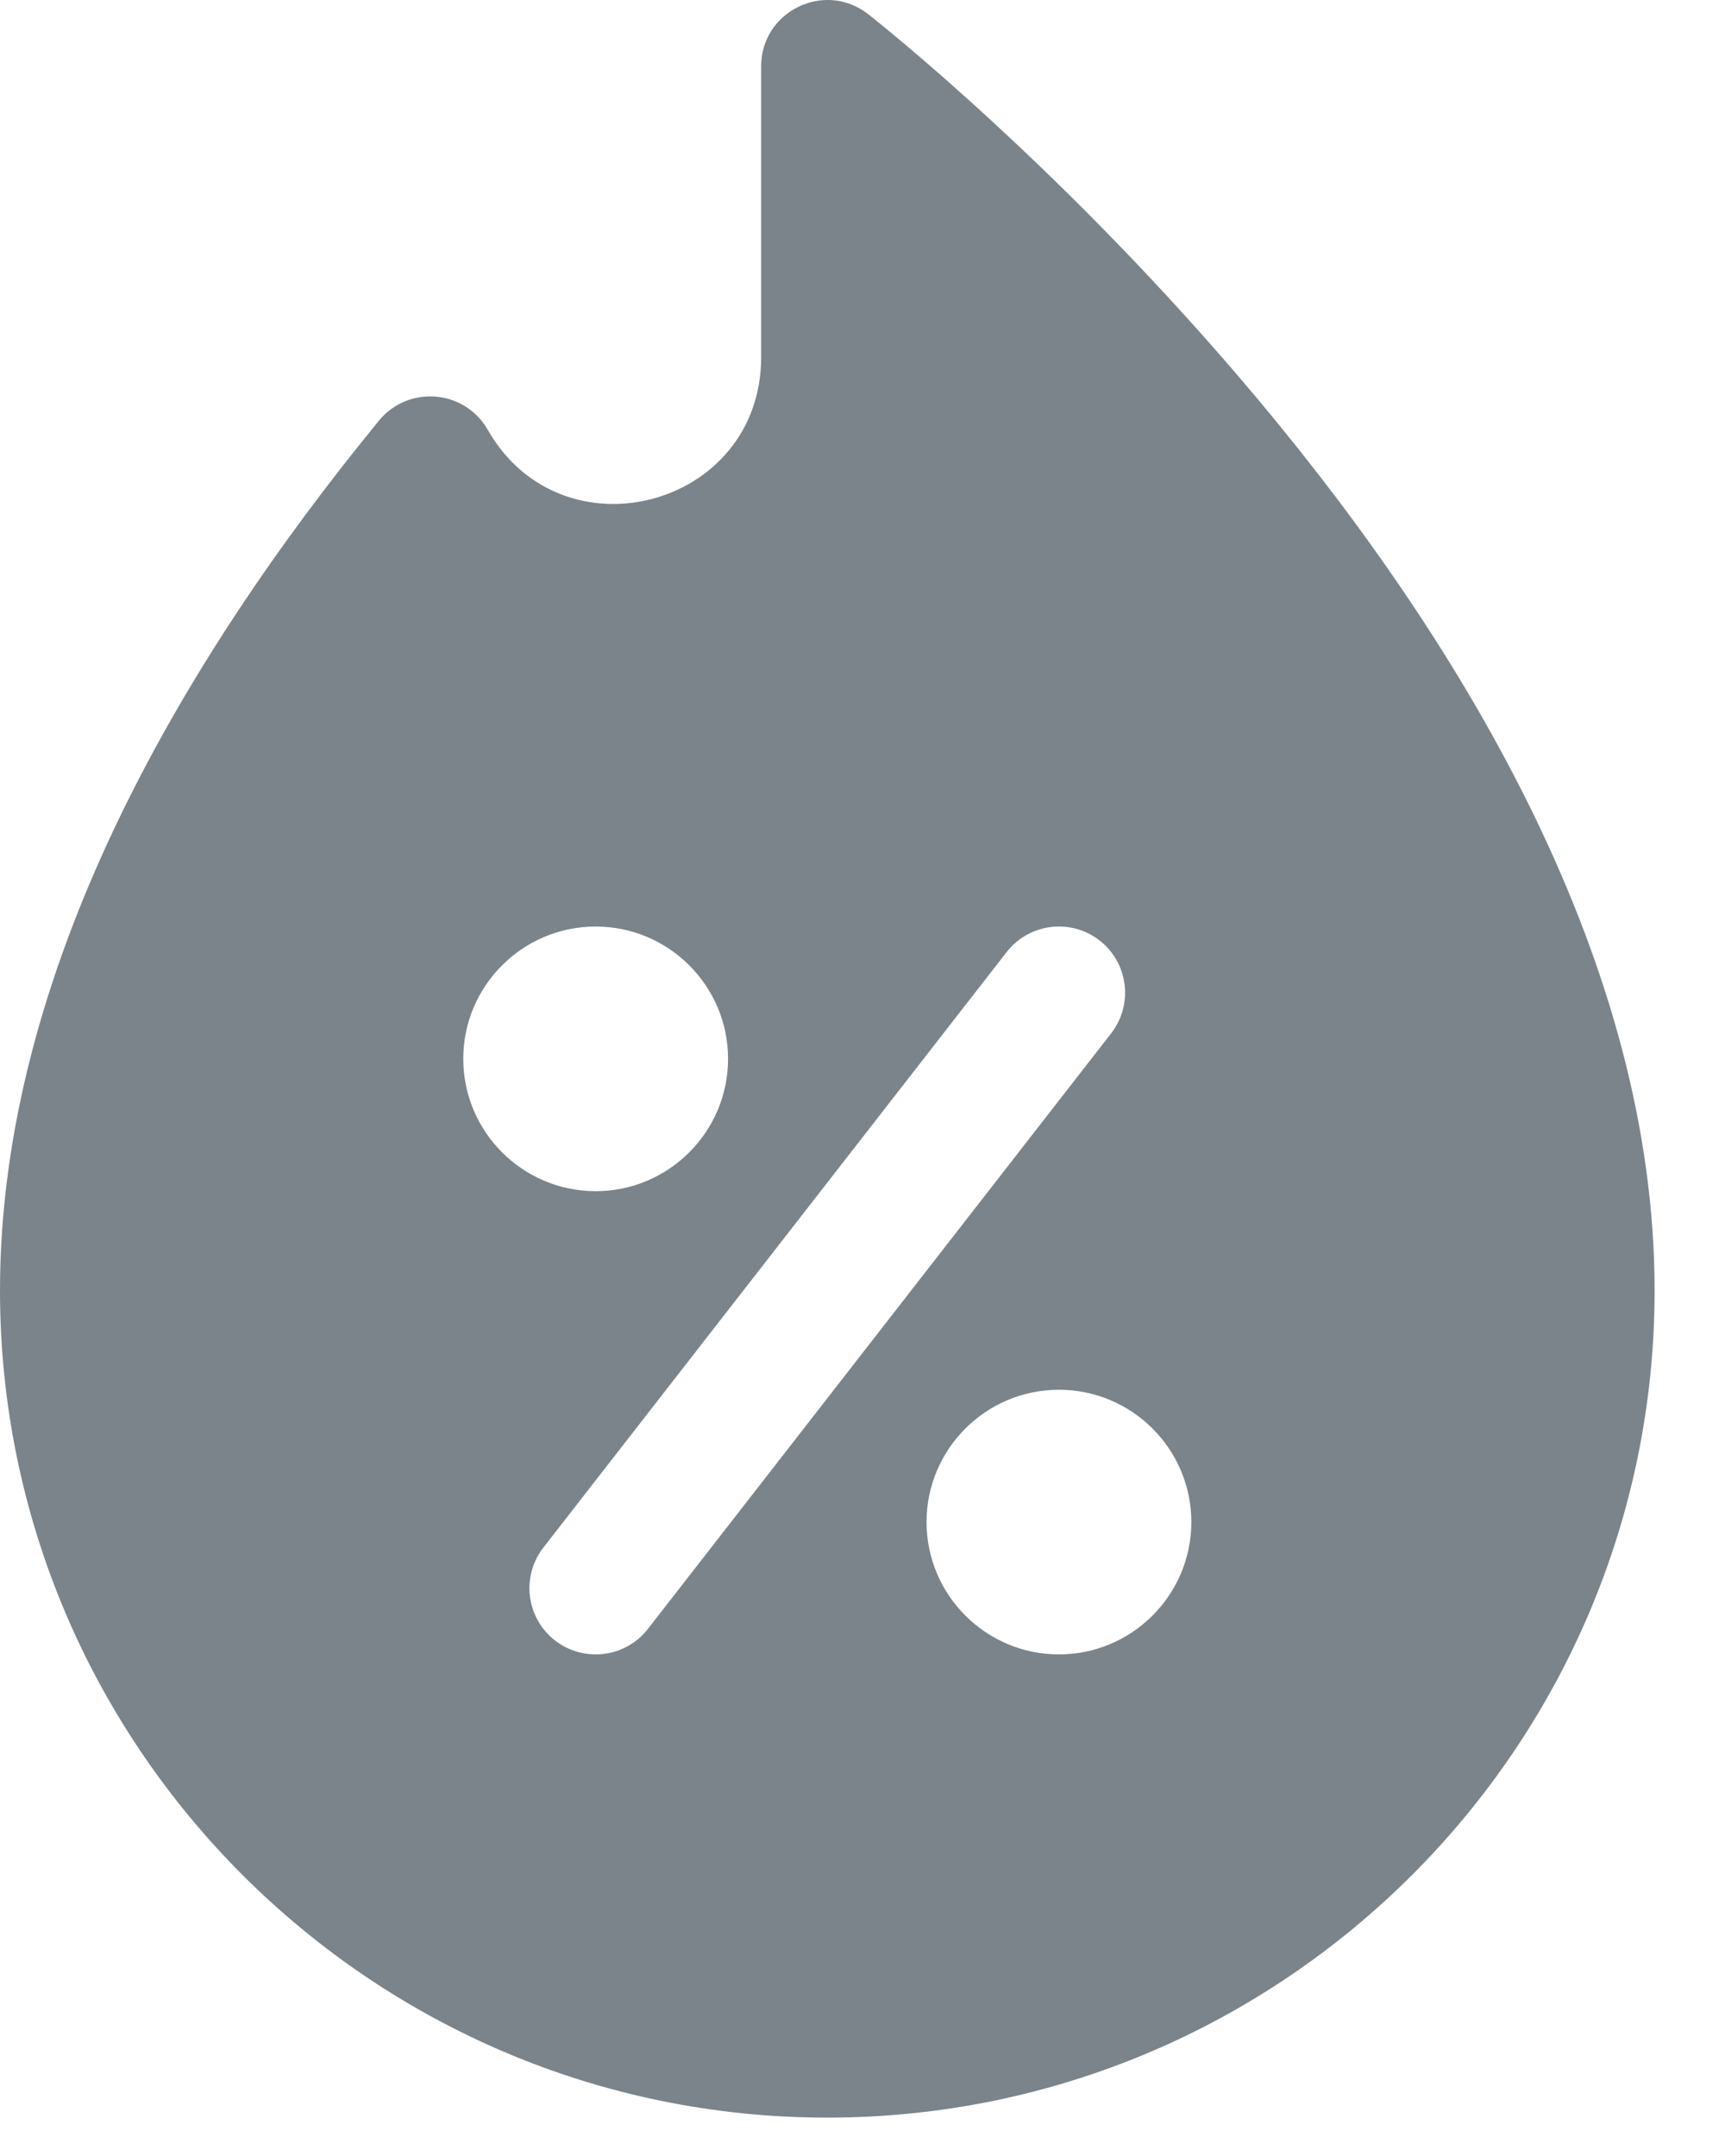 <?xml version="1.0" encoding="UTF-8"?>
<svg width="16px" height="20px" viewBox="0 0 16 20" version="1.1" xmlns="http://www.w3.org/2000/svg" xmlns:xlink="http://www.w3.org/1999/xlink">
    <title>385BA4FA-2CC9-409B-B83E-13DB22473EC8</title>
    <g id="Page-1" stroke="none" stroke-width="1" fill="none" fill-rule="evenodd">
        <g id="01---Homepage" transform="translate(-131, -1302)" fill="#7B848A" fill-rule="nonzero">
            <g id="bottom-bar" transform="translate(0, 1296)">
                <g id="offers" transform="translate(131, 6)">
                    <path d="M11.674,3.712 C9.888,1.577 8.126,0.189 8.052,0.131 C7.649,-0.184 7.06,0.104 7.06,0.615 L7.06,3.314 C7.06,4.708 5.215,5.198 4.524,3.987 C4.309,3.611 3.786,3.571 3.515,3.902 C1.658,6.169 0,9.028 0,11.971 C0,16.202 3.443,19.644 7.673,19.644 C11.904,19.644 15.347,16.202 15.347,11.971 C15.347,8.952 13.603,6.019 11.674,3.712 Z M4.297,9.822 C4.297,9.145 4.848,8.595 5.525,8.595 C6.202,8.595 6.753,9.145 6.753,9.822 C6.753,10.499 6.202,11.05 5.525,11.05 C4.848,11.05 4.297,10.499 4.297,9.822 Z M6.01,15.11 C5.803,15.377 5.417,15.426 5.148,15.218 C4.88,15.009 4.832,14.624 5.04,14.356 L9.337,8.832 C9.546,8.564 9.931,8.516 10.199,8.724 C10.466,8.932 10.514,9.318 10.307,9.585 L6.01,15.11 Z M9.822,15.347 C9.145,15.347 8.594,14.796 8.594,14.119 C8.594,13.442 9.145,12.892 9.822,12.892 C10.499,12.892 11.05,13.442 11.05,14.119 C11.05,14.796 10.499,15.347 9.822,15.347 Z" id="Shape"></path>
                </g>
            </g>
        </g>
    </g>
</svg>